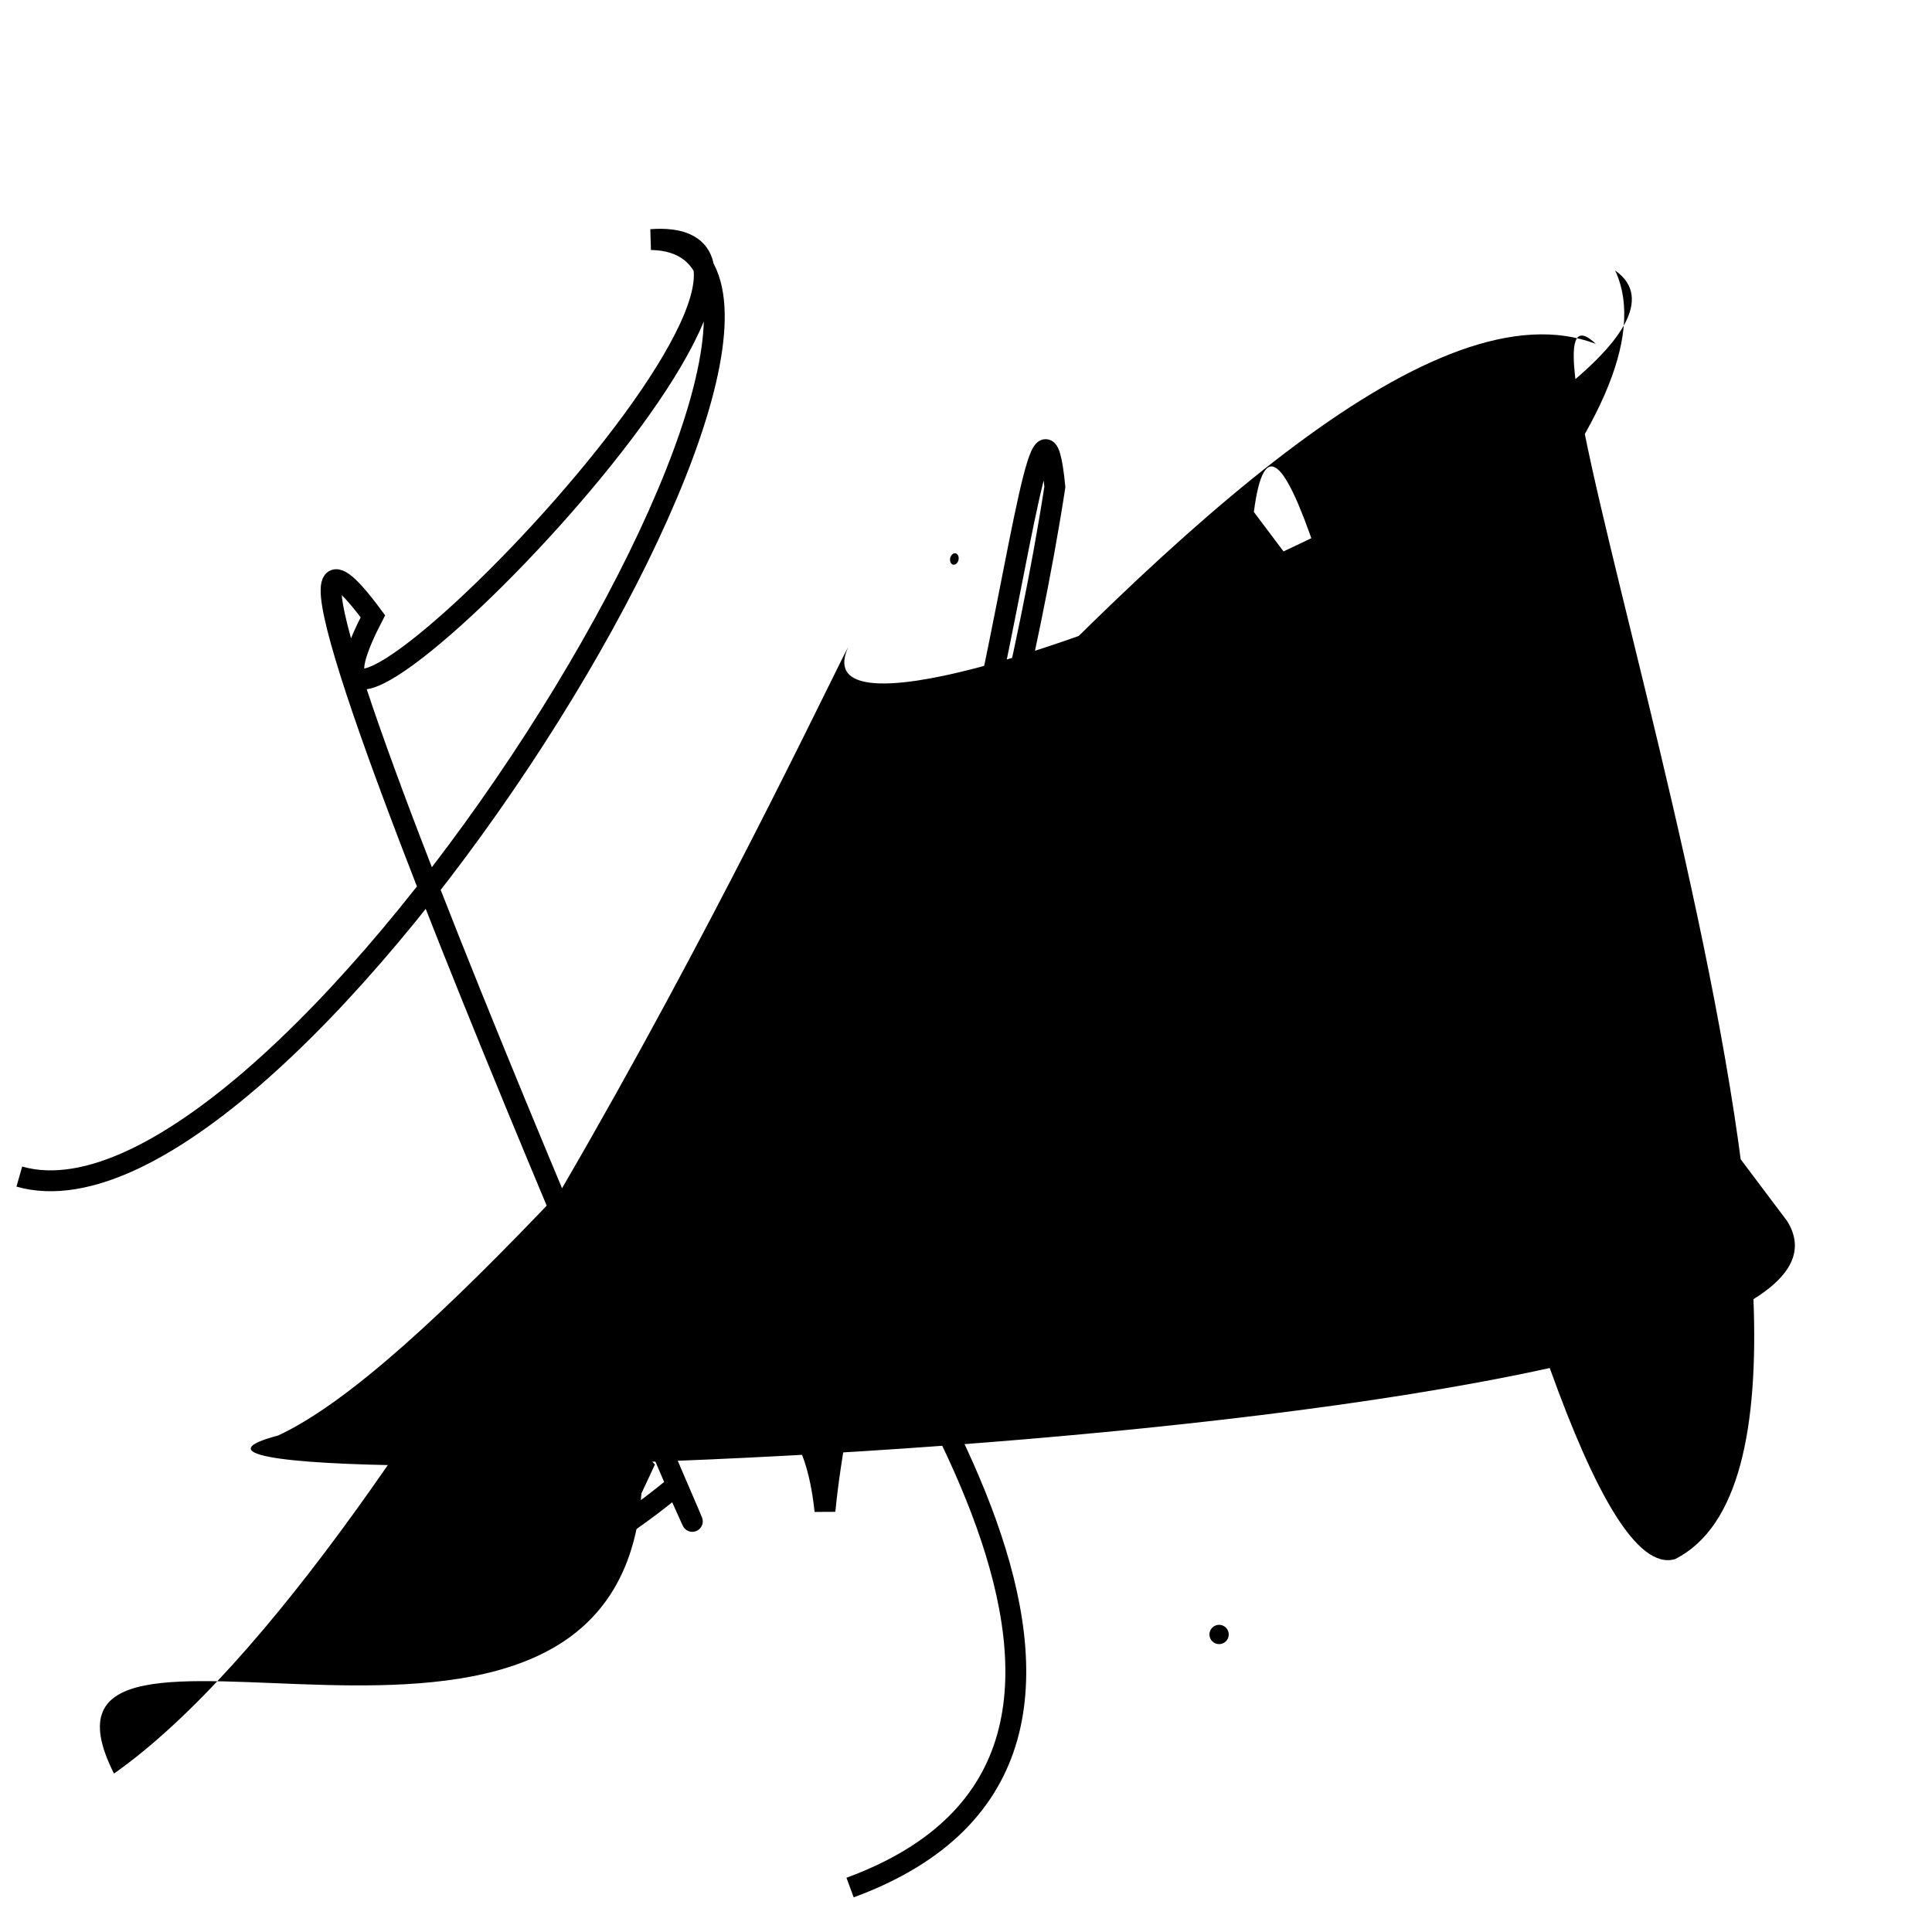 <?xml version="1.0" encoding="UTF-8"?>
<svg xmlns="http://www.w3.org/2000/svg" width="100" height="100" viewBox="0 0 100 100">
<defs>
<linearGradient id="g0" x1="0%" y1="0%" x2="100%" y2="100%">
<stop offset="0.0%" stop-color="hsl(106, 75%, 59%)" />
<stop offset="33.3%" stop-color="hsl(183, 71%, 60%)" />
<stop offset="66.7%" stop-color="hsl(242, 72%, 49%)" />
<stop offset="100.0%" stop-color="hsl(322, 74%, 44%)" />
</linearGradient>
<linearGradient id="g1" x1="0%" y1="0%" x2="100%" y2="100%">
<stop offset="0.0%" stop-color="hsl(290, 83%, 63%)" />
<stop offset="33.3%" stop-color="hsl(2, 82%, 55%)" />
<stop offset="66.7%" stop-color="hsl(86, 72%, 68%)" />
<stop offset="100.0%" stop-color="hsl(83, 65%, 44%)" />
</linearGradient>
<linearGradient id="g2" x1="0%" y1="0%" x2="100%" y2="100%">
<stop offset="0.0%" stop-color="hsl(40, 53%, 69%)" />
<stop offset="33.3%" stop-color="hsl(104, 72%, 65%)" />
<stop offset="66.7%" stop-color="hsl(144, 86%, 72%)" />
<stop offset="100.0%" stop-color="hsl(151, 70%, 62%)" />
</linearGradient>
</defs>

<path d="M 33.2 77.3 C 31.8 96.1, 0.0 80.1, 5.9 91.8 C 21.8 80.6, 43.0 35.0, 43.9 33.5 C 40.1 41.9, 91.7 19.7, 83.6 14.0 C 90.1 28.0, 27.2 69.7, 33.9 75.8 " fill="hsl(290, 83%, 63%)" fill-opacity="0.27" stroke="none" stroke-width="1.21"   />
<path d="M 27.0 72.1 C 43.6 80.7, 90.1 91.4, 91.3 81.3 C 79.3 87.5, 19.1 72.0, 25.0 85.6 C 40.5 91.6, 66.3 64.3, 54.6 65.5 " fill="none" fill-opacity="0.92" stroke="hsl(106, 75%, 59%)" stroke-width="1.29"  transform="translate(9.6 8.3) rotate(82.9) scale(1.79 1.92)" />
<circle cx="8.6" cy="9.5" r="0.4" fill="hsl(106, 75%, 59%)" fill-opacity="0.83"  transform="translate(42.9 34.1) rotate(282.5) scale(0.75 0.55)" />
<rect x="2.9" y="13.5" width="26.6" height="38.9" rx="1.8" fill="none" fill-opacity="0.52"   transform="translate(93.7 36.8) rotate(32.6) scale(0.83 1.67)" />
<path d="M 87.1 21.4 C 82.3 1.9, 61.3 0.0, 72.3 8.1 C 75.9 21.6, 88.5 76.1, 87.4 87.1 C 70.0 82.7, 80.6 43.9, 76.9 46.8 Z" fill="none" fill-opacity="0.78" stroke="hsl(151, 70%, 62%)" stroke-width="1.11"  transform="translate(34.4 69.9) rotate(181.6) scale(0.53 1.67)" />
<path d="M 44.0 97.7 C 63.0 90.7, 45.4 67.7, 39.2 58.0 C 50.3 62.0, 53.4 13.1, 54.6 25.2 C 51.9 42.8, 43.8 66.7, 42.7 78.2 C 40.9 61.1, 20.5 88.7, 35.0 76.9 C 41.4 91.2, 8.6 17.4, 19.3 31.9 C 12.2 45.6, 46.1 11.5, 33.7 12.4 C 47.3 12.6, 15.0 64.9, 1.0 60.9 " fill="none" fill-opacity="0.43" stroke="hsl(322, 74%, 44%)" stroke-width="1.08"   />
<path d="M 94.1 21.4 C 77.3 2.2, 14.1 66.1, 17.0 65.6 C 7.4 56.6, 52.0 64.4, 62.9 73.7 C 54.8 58.9, 80.4 20.0, 76.9 34.6 C 58.8 46.3, 88.7 54.7, 86.5 48.0 C 86.4 65.9, 38.5 47.7, 33.8 56.0 C 17.0 45.1, 100.0 69.5, 99.5 59.9 " fill="hsl(40, 53%, 69%)" fill-opacity="0.56" stroke="none" stroke-width="1.02"  transform="translate(77.9 5.1) rotate(317.1) scale(0.93 1.41)" />
<path d="M 64.9 26.5 C 67.0 10.3, 78.8 83.0, 86.7 80.7 C 100.0 74.0, 76.1 11.6, 82.6 17.8 C 66.2 11.5, 29.2 67.4, 14.4 74.3 C 0.0 78.1, 100.0 75.2, 92.5 63.2 " fill="hsl(40, 53%, 69%)" fill-opacity="0.85" stroke="none" stroke-width="1.20"   />
<path d="M 71.1 60.2 C 89.7 46.4, 63.7 47.7, 50.6 44.9 C 61.9 50.9, 75.9 100.0, 86.9 94.3 C 75.8 76.5, 92.6 50.2, 86.4 59.7 C 69.2 63.6, 100.0 6.7, 94.0 15.0 " fill="hsl(322, 74%, 44%)" fill-opacity="0.42" stroke="none" stroke-width="1.10"  transform="translate(90.0 90.6) rotate(50.8) scale(0.62 1.74)" />
<circle cx="63.1" cy="84.6" r="0.5" fill="hsl(104, 72%, 65%)" fill-opacity="0.73"   />
<path d="M 39.8 49.4 C 52.0 45.5, 80.4 4.0, 95.0 6.8 C 100.0 0.0, 73.4 9.4, 76.2 17.2 C 71.4 0.0, 33.1 68.3, 27.8 75.7 C 38.0 63.7, 90.2 70.3, 81.9 65.1 C 73.4 53.0, 14.2 13.9, 29.0 25.1 " fill="hsl(151, 70%, 62%)" fill-opacity="0.85" stroke="none" stroke-width="1.25"  transform="translate(48.0 6.8) rotate(301.7) scale(1.93 2.00)" />
<path d="M 68.3 60.4 C 86.1 57.9, 82.5 23.5, 91.6 20.5 C 79.5 32.2, 100.0 98.9, 96.6 92.2 C 91.7 97.2, 70.3 79.6, 60.7 65.4 C 68.2 69.3, 4.5 28.8, 3.9 31.6 C 13.1 13.4, 48.1 23.5, 39.2 31.8 C 36.1 12.5, 28.4 96.9, 32.8 94.7 " fill="none" fill-opacity="0.39" stroke="hsl(322, 74%, 44%)" stroke-width="1.27"  transform="translate(41.9 4.3) rotate(186.5) scale(1.59 1.21)" />
<path d="M 90.8 79.3 C 71.8 80.2, 71.8 100.0, 62.7 99.4 C 82.5 87.2, 32.6 46.3, 34.6 33.4 C 16.3 24.1, 55.3 19.2, 48.0 19.7 C 40.6 5.5, 17.1 82.0, 17.8 67.8 C 0.6 61.9, 50.1 78.9, 35.6 84.6 C 40.0 100.0, 64.7 16.0, 65.4 16.6 C 79.0 18.0, 41.3 1.5, 55.9 15.1 Z" fill="hsl(290, 83%, 63%)" fill-opacity="0.45" stroke="none" stroke-width="0.95"  transform="translate(84.8 86.9) rotate(33.5) scale(0.53 1.61)" />
</svg>
